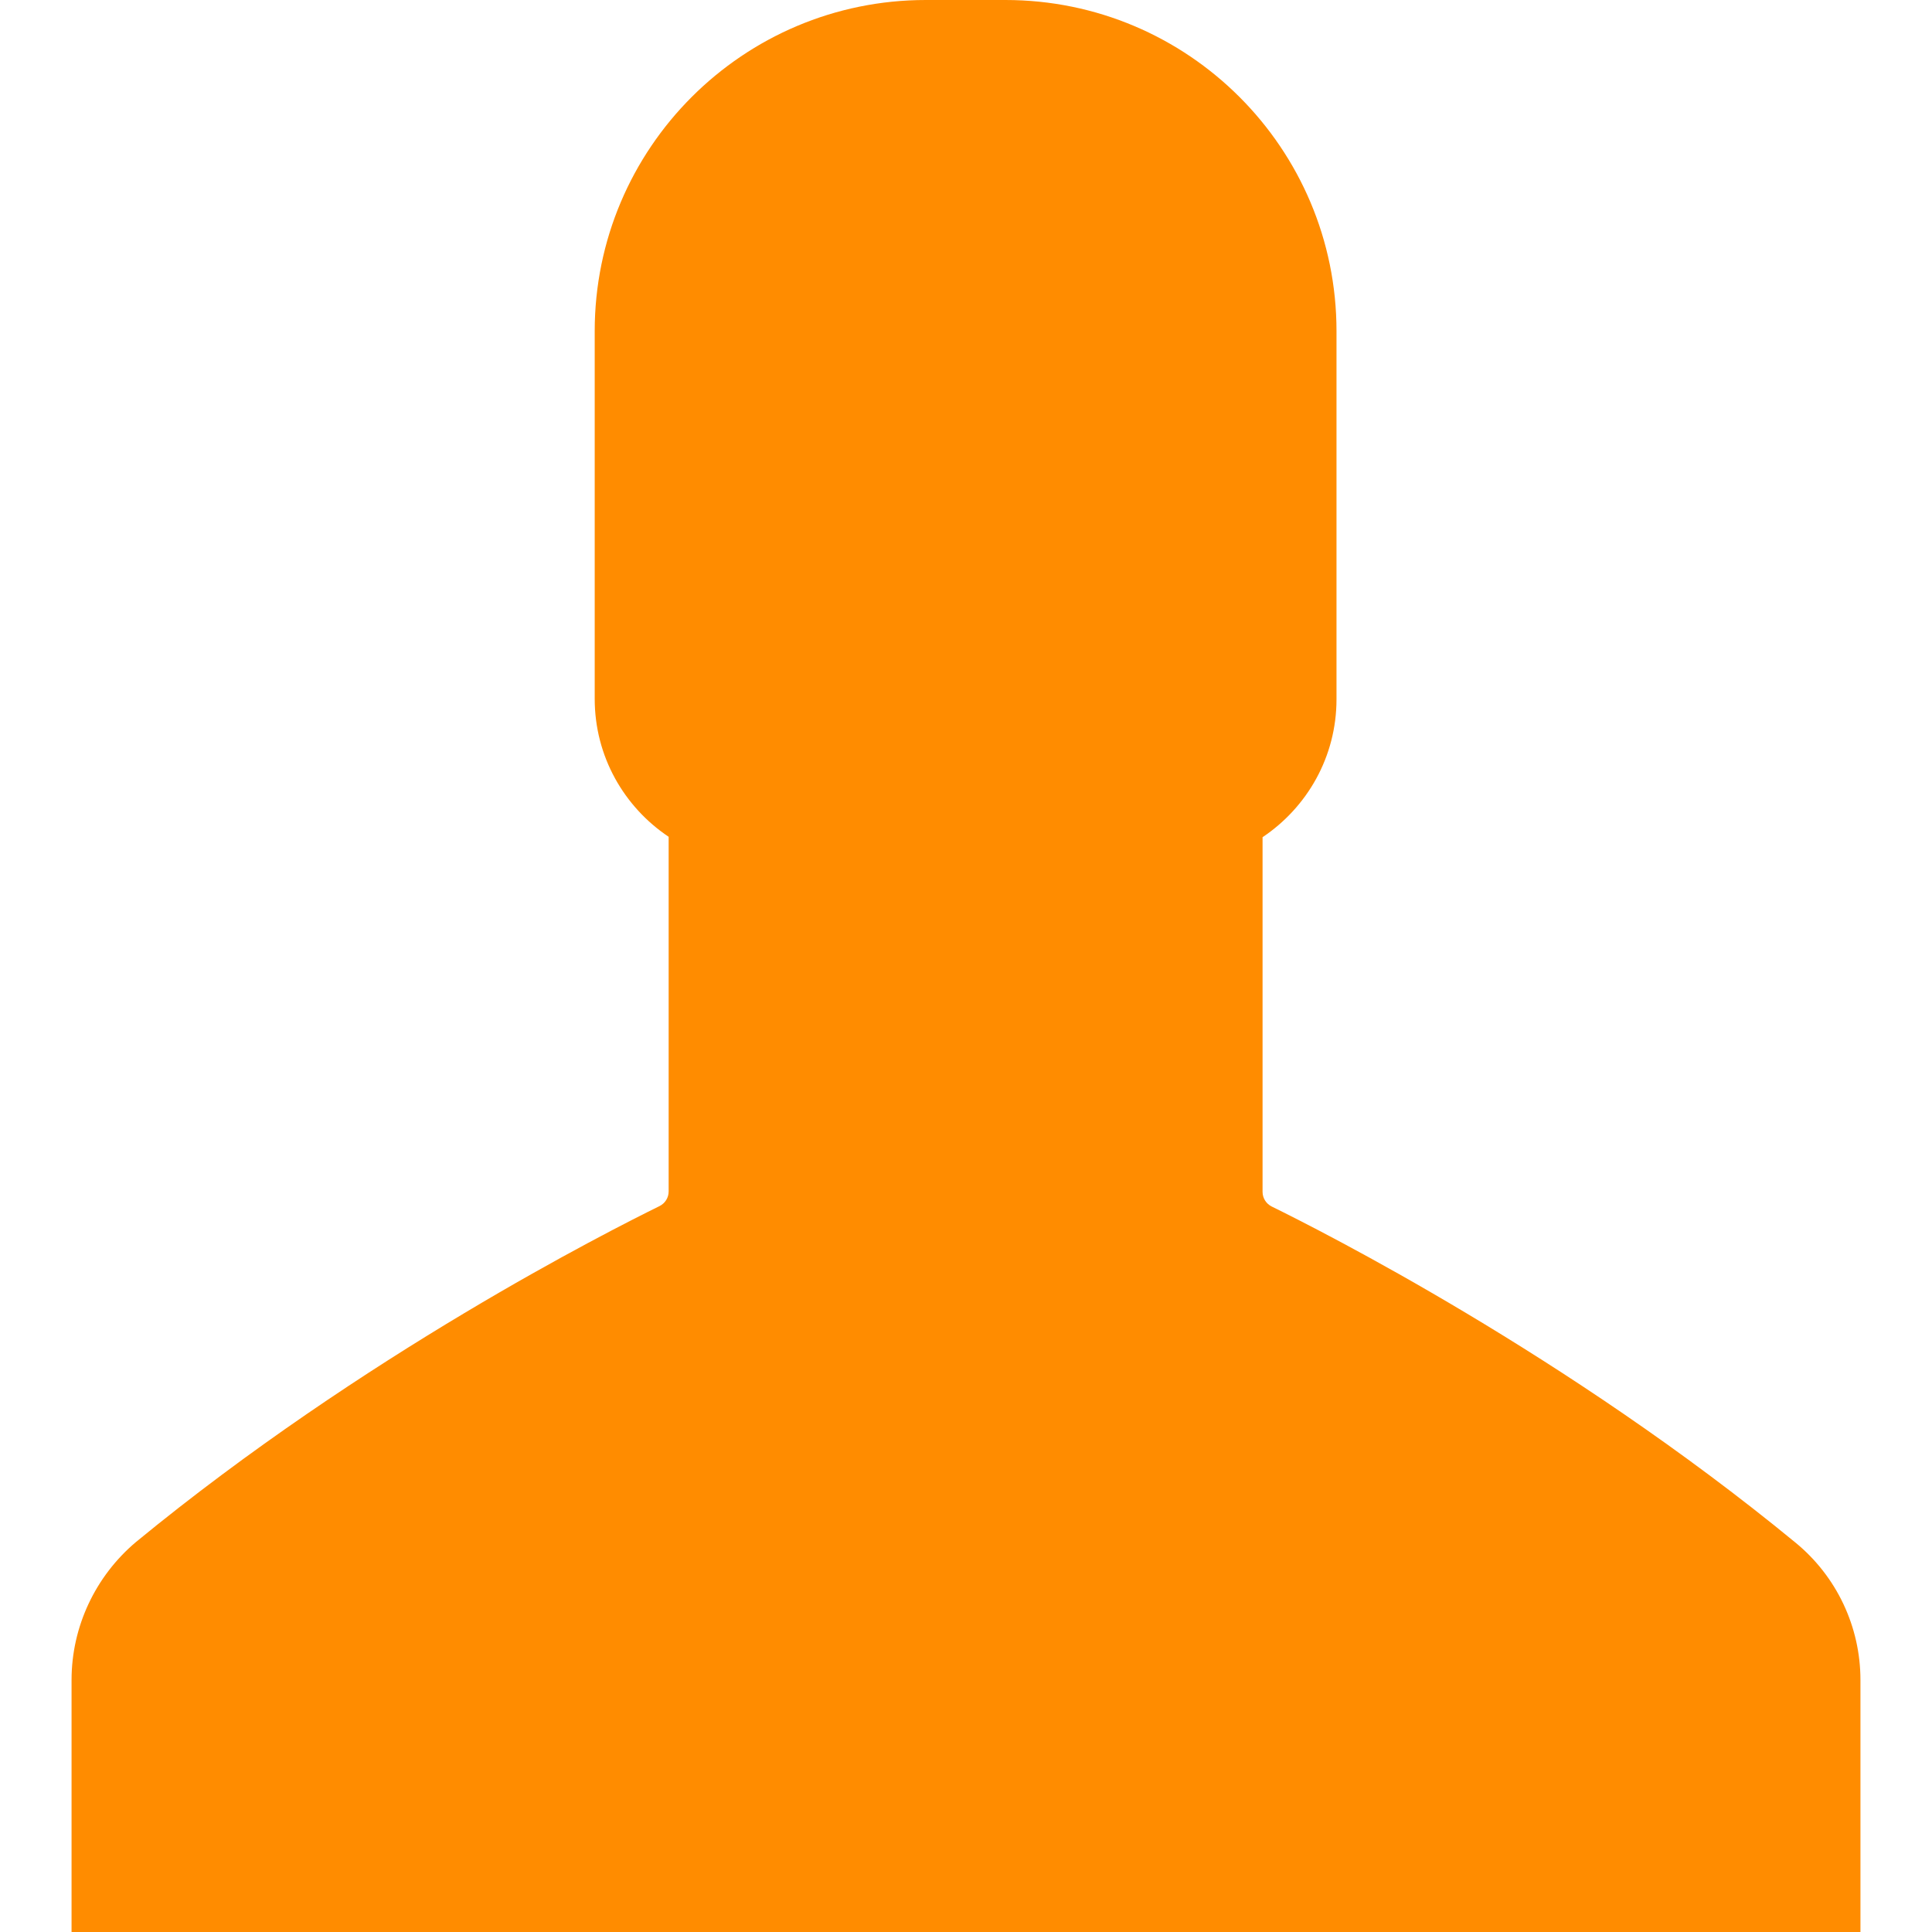 <?xml version="1.0" encoding="iso-8859-1"?>
<!-- Generator: Adobe Illustrator 19.1.0, SVG Export Plug-In . SVG Version: 6.00 Build 0)  -->
<svg xmlns="http://www.w3.org/2000/svg" xmlns:xlink="http://www.w3.org/1999/xlink" version="1.1" id="Capa_1" x="0px" y="0px" viewBox="0 0 486 486" style="enable-background:new 0 0 486 486;" xml:space="preserve" width="512px" height="512px">
<g>
	<g>
		<path d="M451.6,388c-57.3-47.1-119.1-78.3-131.7-84.5c-1.4-0.7-2.3-2.1-2.3-3.7v-89.2c11.2-7.5,18.6-20.2,18.6-34.7V83.3    c0-46-37.3-83.3-83.3-83.3h-10h-10c-46,0-83.3,37.3-83.3,83.3v92.5c0,14.5,7.4,27.2,18.6,34.7v89.2c0,1.6-0.9,3-2.3,3.7    c-12.6,6.2-74.4,37.4-131.7,84.5C24,396.5,18,409.2,18,422.6V486h225h225v-63.4C468,409.2,462,396.5,451.6,388z" fill="darkorange"/>
	</g>
</g>
<g>
</g>
<g>
</g>
<g>
</g>
<g>
</g>
<g>
</g>
<g>
</g>
<g>
</g>
<g>
</g>
<g>
</g>
<g>
</g>
<g>
</g>
<g>
</g>
<g>
</g>
<g>
</g>
<g>
</g>
</svg>
